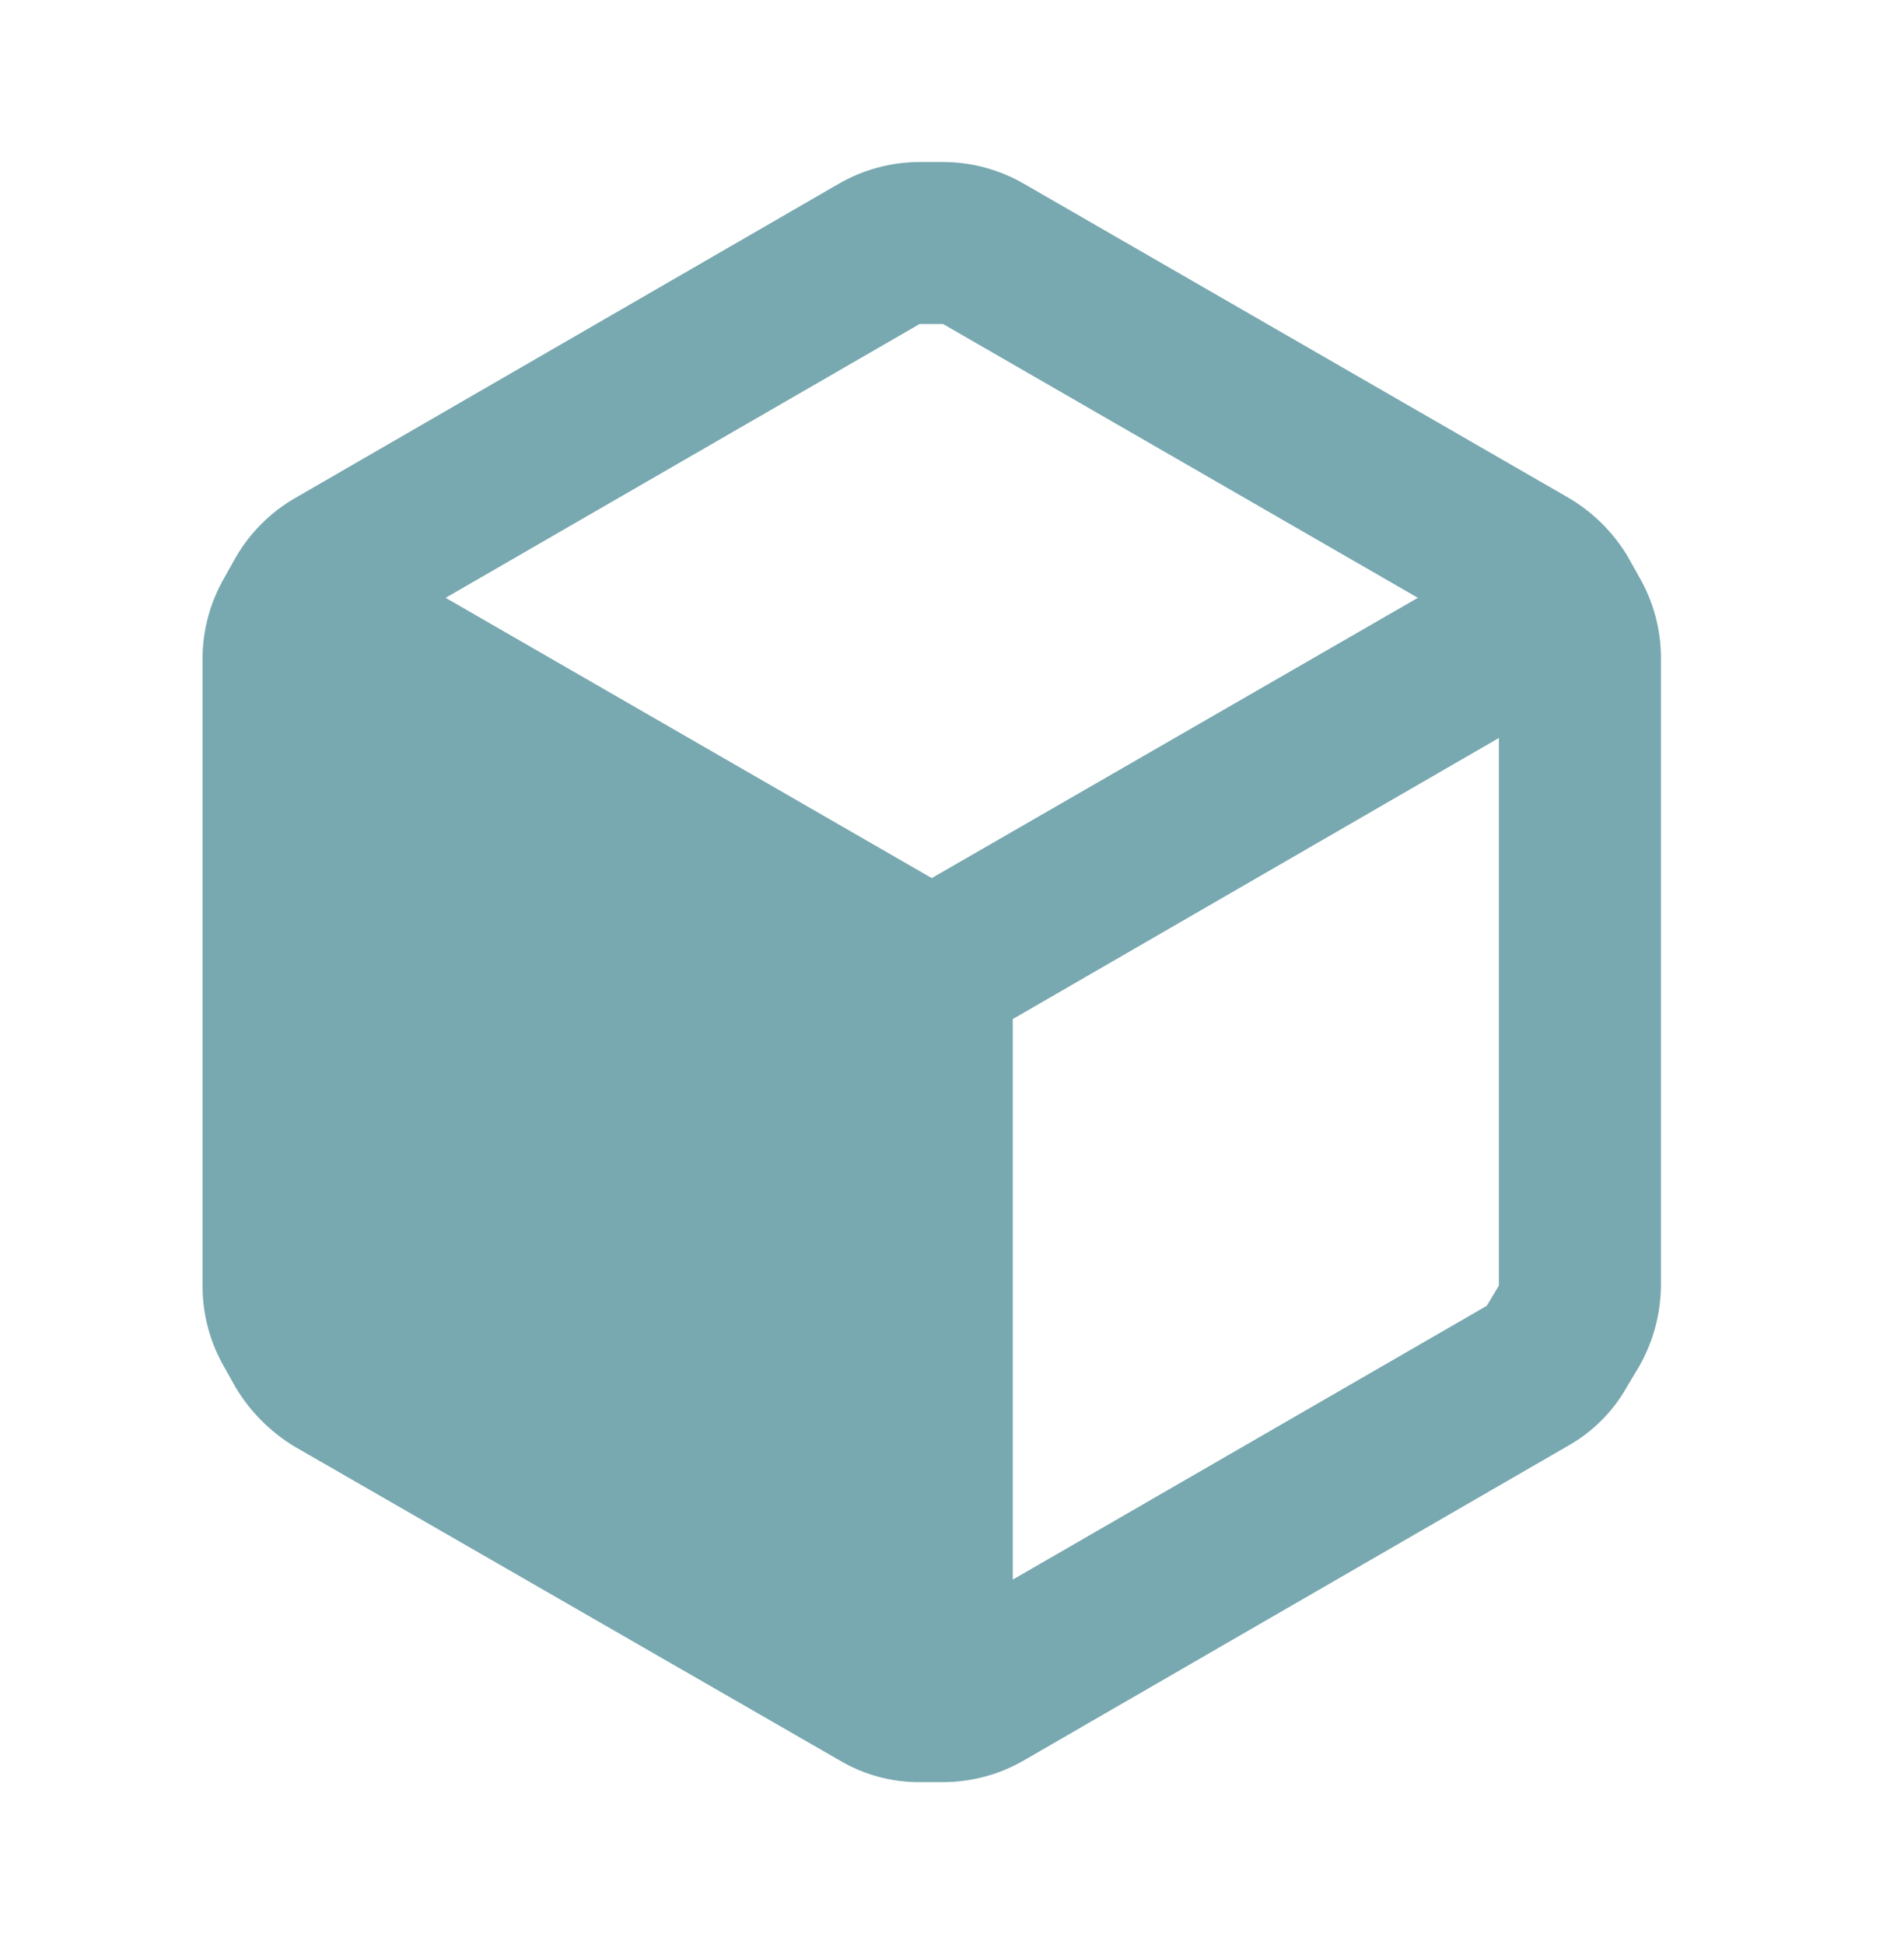 <svg width="47" height="48" viewBox="0 0 47 48" fill="none" xmlns="http://www.w3.org/2000/svg">
<g id="Icon / Relume">
<path id="Vector" fill-rule="evenodd" clip-rule="evenodd" d="M40.46 14.24L40.18 13.74C39.819 13.135 39.309 12.633 38.7 12.28L25.28 4.54C24.672 4.188 23.983 4.001 23.28 4H22.7C21.997 4.001 21.308 4.188 20.7 4.54L7.28 12.3C6.674 12.65 6.171 13.154 5.82 13.76L5.54 14.26C5.188 14.868 5.001 15.557 5 16.26V31.76C5.001 32.463 5.188 33.152 5.54 33.76L5.82 34.26C6.18 34.859 6.681 35.36 7.28 35.72L20.72 43.46C21.325 43.82 22.016 44.007 22.72 44H23.28C23.983 43.999 24.672 43.813 25.28 43.46L38.7 35.7C39.312 35.357 39.817 34.852 40.16 34.24L40.46 33.74C40.808 33.131 40.994 32.442 41 31.74V16.24C40.999 15.537 40.813 14.848 40.46 14.24ZM22.7 8H23.28L35 14.76L23 21.68L11 14.76L22.7 8ZM25 39L36.7 32.24L37 31.74V18.22L25 25.16V39Z" fill="#78A8B0"/>
</g>
</svg>
